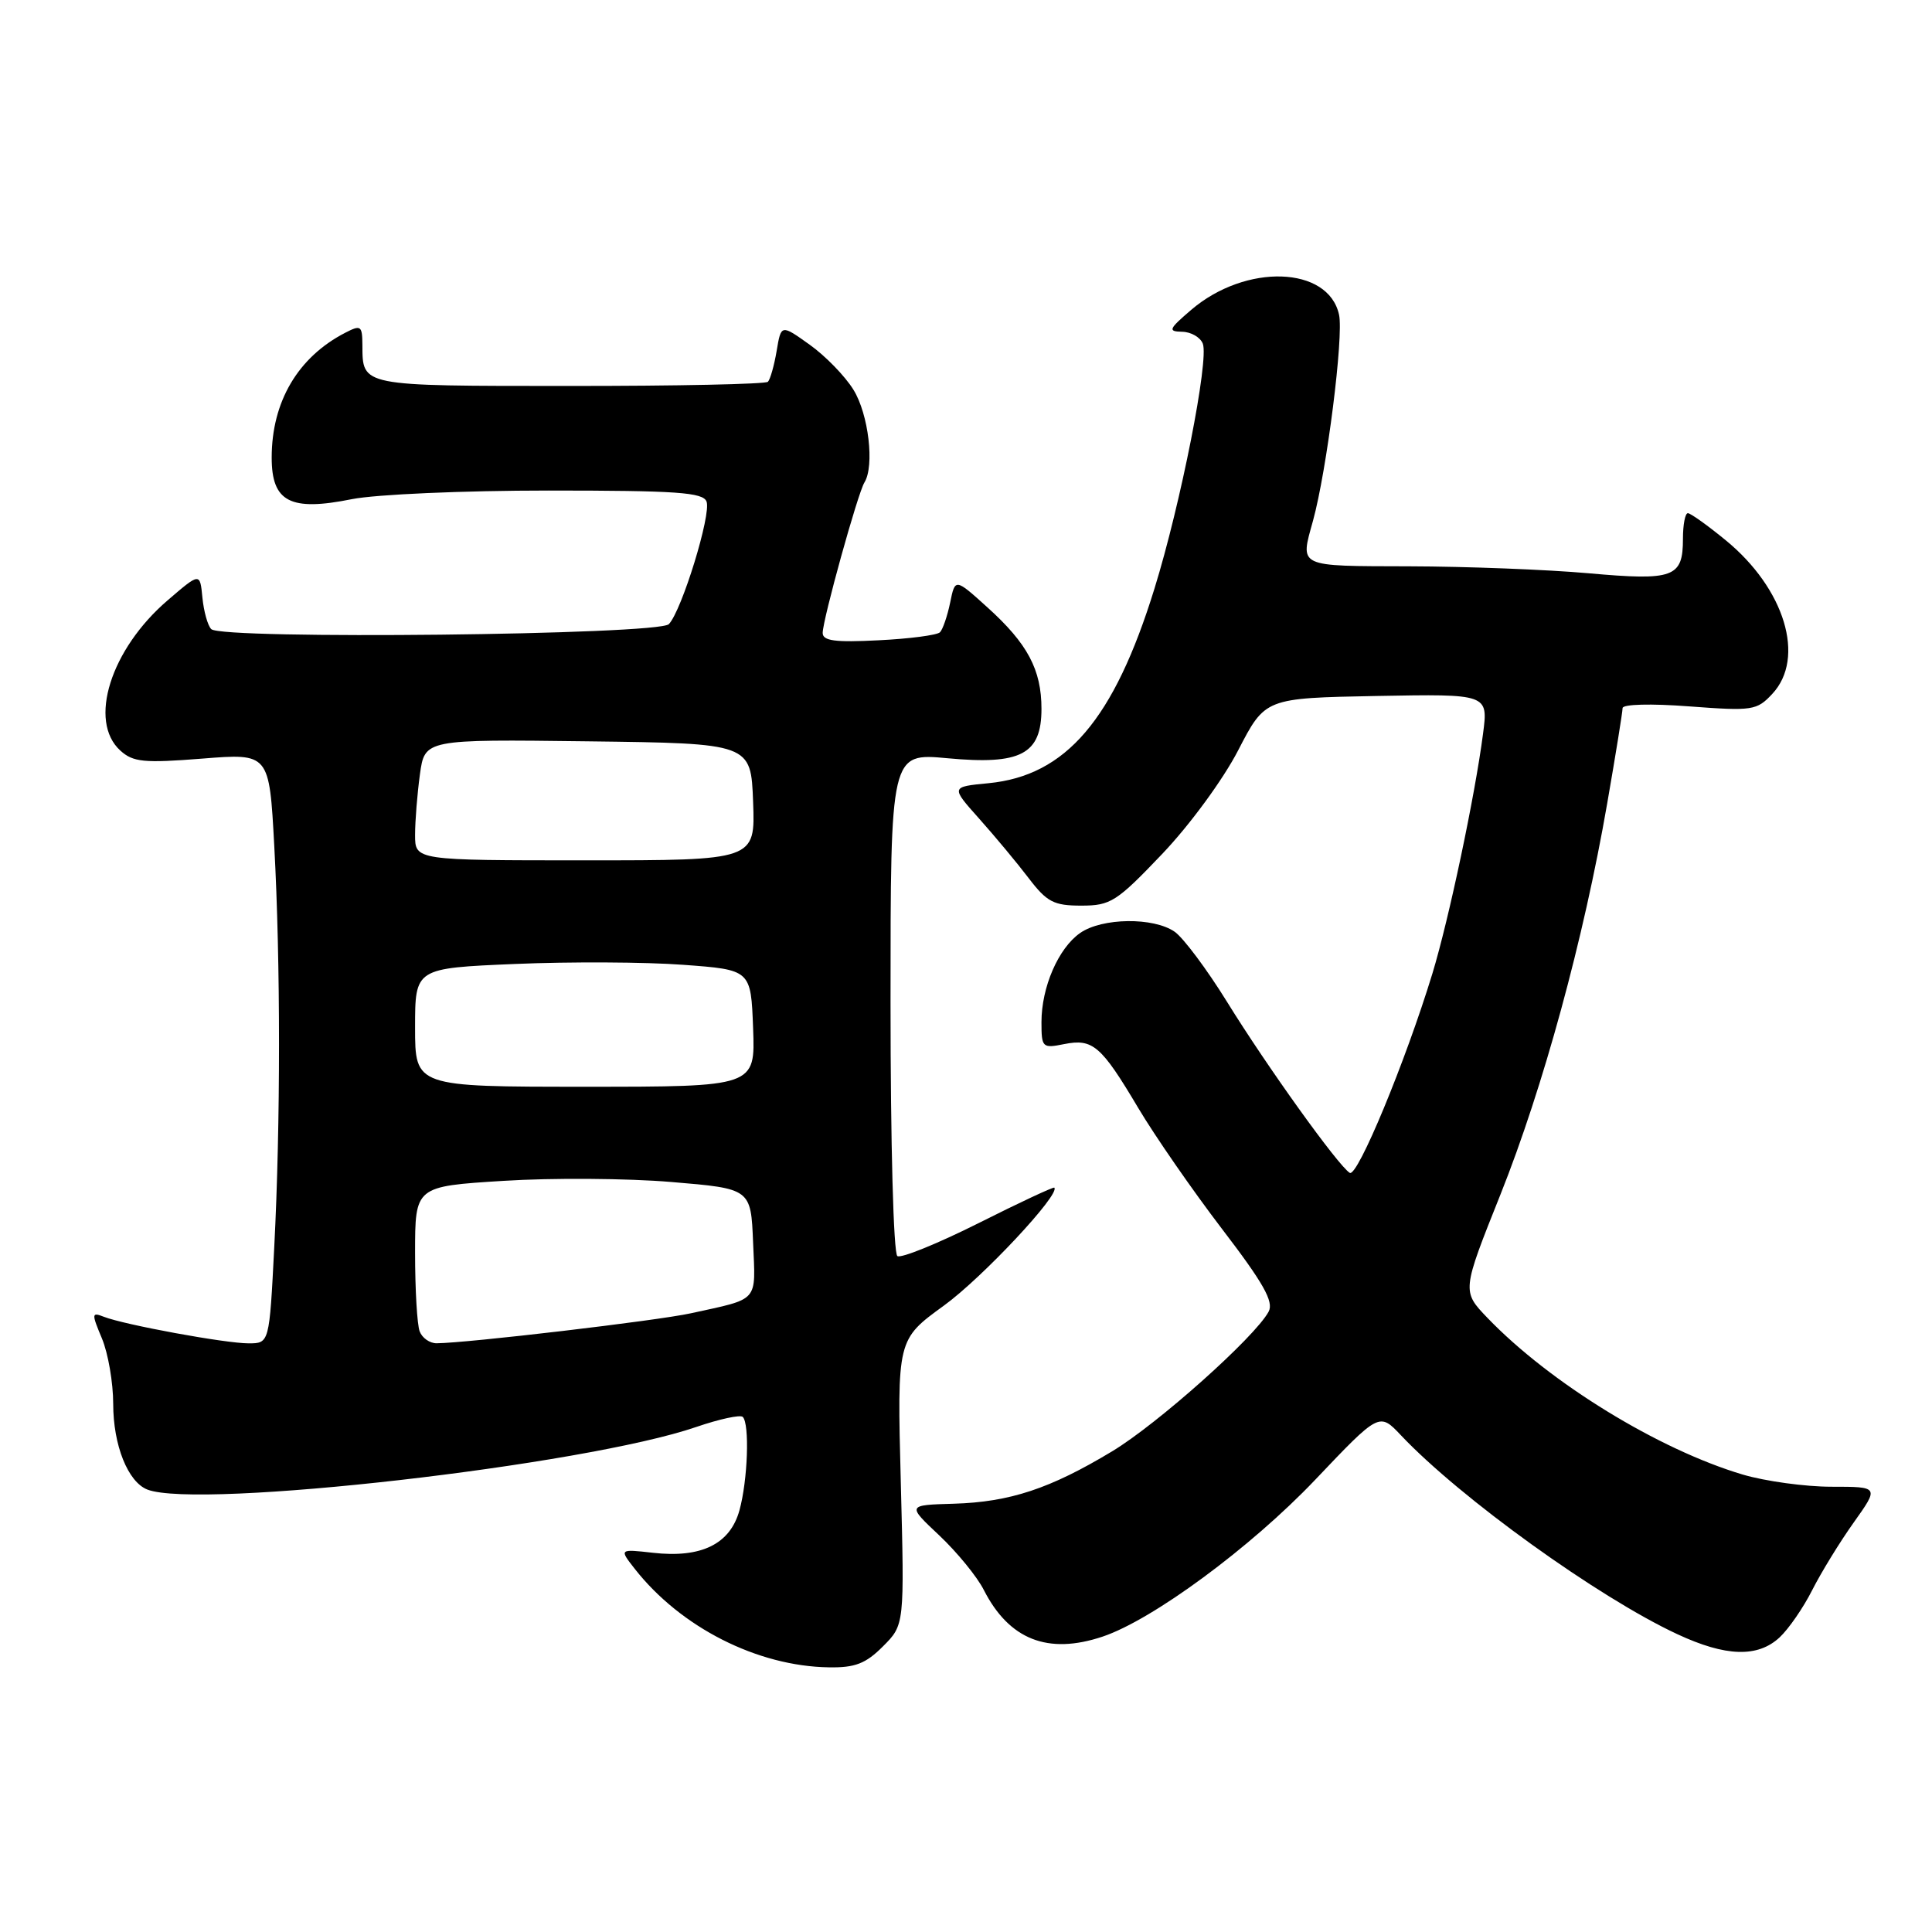 <?xml version="1.0" encoding="UTF-8" standalone="no"?>
<!DOCTYPE svg PUBLIC "-//W3C//DTD SVG 1.1//EN" "http://www.w3.org/Graphics/SVG/1.1/DTD/svg11.dtd" >
<svg xmlns="http://www.w3.org/2000/svg" xmlns:xlink="http://www.w3.org/1999/xlink" version="1.1" viewBox="0 0 256 256">
 <g >
 <path fill="currentColor"
d=" M 117.00 218.15 C 119.85 215.30 119.85 215.30 119.36 196.40 C 118.87 177.50 118.87 177.50 125.07 173.00 C 130.15 169.32 140.55 158.21 139.70 157.37 C 139.58 157.25 135.05 159.36 129.65 162.08 C 124.24 164.79 119.41 166.75 118.91 166.44 C 118.39 166.12 118.00 151.60 118.00 132.82 C 118.00 99.77 118.00 99.77 125.54 100.47 C 135.27 101.38 138.00 99.95 138.00 93.93 C 138.00 88.74 136.16 85.28 130.84 80.48 C 126.56 76.61 126.56 76.61 125.90 79.85 C 125.53 81.64 124.92 83.41 124.55 83.78 C 124.17 84.16 120.52 84.64 116.43 84.84 C 110.65 85.14 109.00 84.92 109.01 83.86 C 109.03 82.05 113.66 65.35 114.54 63.93 C 115.90 61.74 115.09 54.88 113.09 51.65 C 111.98 49.84 109.36 47.15 107.28 45.67 C 103.50 42.97 103.50 42.97 102.91 46.50 C 102.58 48.44 102.06 50.28 101.75 50.59 C 101.44 50.90 89.60 51.15 75.44 51.14 C 47.66 51.14 48.05 51.21 48.02 45.71 C 48.00 43.15 47.82 43.02 45.75 44.09 C 39.48 47.32 36.00 53.23 36.00 60.64 C 36.00 66.51 38.46 67.79 46.63 66.14 C 49.80 65.51 61.39 65.00 72.70 65.00 C 89.66 65.00 93.16 65.24 93.62 66.46 C 94.27 68.13 90.35 80.88 88.63 82.70 C 87.28 84.14 29.35 84.77 27.99 83.36 C 27.52 82.89 27.00 81.01 26.82 79.18 C 26.50 75.86 26.50 75.86 22.22 79.54 C 14.65 86.03 11.65 95.57 15.95 99.46 C 17.64 100.99 19.07 101.13 26.79 100.52 C 35.68 99.81 35.68 99.81 36.34 112.06 C 37.18 127.60 37.18 148.88 36.34 165.25 C 35.69 178.00 35.69 178.00 32.93 178.00 C 29.85 178.00 16.46 175.54 13.76 174.48 C 12.13 173.84 12.12 174.04 13.51 177.36 C 14.33 179.33 15.00 183.22 15.00 186.02 C 15.00 191.50 16.95 196.38 19.54 197.38 C 26.38 200.00 77.47 194.17 92.26 189.08 C 95.33 188.03 98.09 187.43 98.42 187.75 C 99.35 188.68 99.08 196.16 97.98 200.13 C 96.74 204.61 92.92 206.48 86.51 205.75 C 82.05 205.25 82.05 205.25 84.11 207.88 C 90.19 215.63 100.35 220.79 109.83 220.93 C 113.30 220.99 114.72 220.44 117.00 218.15 Z  M 235.81 216.96 C 237.01 215.84 238.95 213.03 240.12 210.71 C 241.29 208.40 243.76 204.36 245.62 201.75 C 249.00 197.00 249.00 197.00 242.68 197.00 C 239.21 197.00 233.92 196.27 230.93 195.39 C 219.77 192.07 205.39 183.25 197.10 174.63 C 193.70 171.09 193.70 171.09 198.83 158.25 C 204.48 144.08 209.84 124.47 212.96 106.47 C 214.08 100.02 215.00 94.33 215.00 93.83 C 215.00 93.31 218.73 93.21 223.84 93.60 C 232.23 94.23 232.79 94.14 234.84 91.94 C 239.28 87.18 236.50 78.00 228.67 71.59 C 226.26 69.61 224.00 68.00 223.65 68.00 C 223.29 68.00 223.00 69.52 223.00 71.38 C 223.00 76.53 221.79 76.97 210.49 75.96 C 204.99 75.47 194.31 75.06 186.75 75.04 C 171.80 75.00 172.26 75.21 173.98 69.00 C 175.81 62.33 178.06 44.56 177.43 41.70 C 176.02 35.24 165.07 34.88 157.85 41.05 C 154.85 43.62 154.72 43.92 156.64 43.96 C 157.82 43.98 159.05 44.69 159.38 45.54 C 160.21 47.71 156.46 66.74 152.97 78.00 C 147.61 95.34 141.25 102.79 130.97 103.78 C 125.98 104.26 125.98 104.26 129.74 108.47 C 131.81 110.79 134.76 114.33 136.29 116.34 C 138.72 119.53 139.63 120.00 143.28 120.00 C 147.16 120.00 147.96 119.49 153.99 113.16 C 157.65 109.32 162.07 103.29 164.07 99.41 C 167.64 92.50 167.64 92.50 182.42 92.22 C 197.20 91.95 197.20 91.95 196.51 97.22 C 195.45 105.41 191.99 121.81 189.80 129.00 C 186.24 140.66 179.87 156.04 178.85 155.41 C 177.31 154.46 167.89 141.33 162.57 132.72 C 159.92 128.44 156.81 124.28 155.66 123.47 C 152.86 121.51 146.02 121.60 143.12 123.63 C 140.23 125.65 138.00 130.81 138.00 135.44 C 138.00 138.81 138.12 138.93 141.00 138.35 C 144.80 137.59 145.91 138.54 150.82 146.81 C 153.01 150.49 157.99 157.69 161.90 162.81 C 167.42 170.02 168.81 172.49 168.10 173.80 C 166.30 177.16 153.38 188.69 147.36 192.31 C 139.15 197.26 133.80 199.03 126.38 199.25 C 120.18 199.43 120.18 199.43 124.47 203.46 C 126.82 205.68 129.47 208.92 130.35 210.66 C 133.71 217.26 138.85 219.29 146.10 216.86 C 152.71 214.65 165.72 205.06 174.24 196.11 C 182.76 187.14 182.76 187.14 185.63 190.18 C 193.49 198.50 211.78 211.66 222.24 216.53 C 228.67 219.53 232.91 219.66 235.81 216.96 Z  M 55.61 176.42 C 55.27 175.55 55.00 170.87 55.00 166.02 C 55.00 157.20 55.00 157.20 66.70 156.47 C 73.14 156.06 83.15 156.13 88.95 156.62 C 99.50 157.50 99.50 157.50 99.79 164.67 C 100.12 172.65 100.69 172.01 91.53 174.02 C 87.06 175.00 61.92 177.96 57.86 177.99 C 56.95 178.00 55.94 177.29 55.61 176.42 Z  M 55.00 136.15 C 55.00 128.29 55.00 128.29 68.25 127.73 C 75.54 127.42 85.55 127.47 90.50 127.84 C 99.50 128.50 99.50 128.50 99.79 136.25 C 100.08 144.00 100.08 144.00 77.54 144.00 C 55.00 144.00 55.00 144.00 55.00 136.15 Z  M 55.00 110.64 C 55.00 108.79 55.29 105.18 55.64 102.62 C 56.28 97.96 56.28 97.96 77.89 98.23 C 99.50 98.50 99.50 98.50 99.79 106.25 C 100.08 114.00 100.08 114.00 77.54 114.00 C 55.00 114.00 55.00 114.00 55.00 110.64 Z "/>
</g>
</svg>